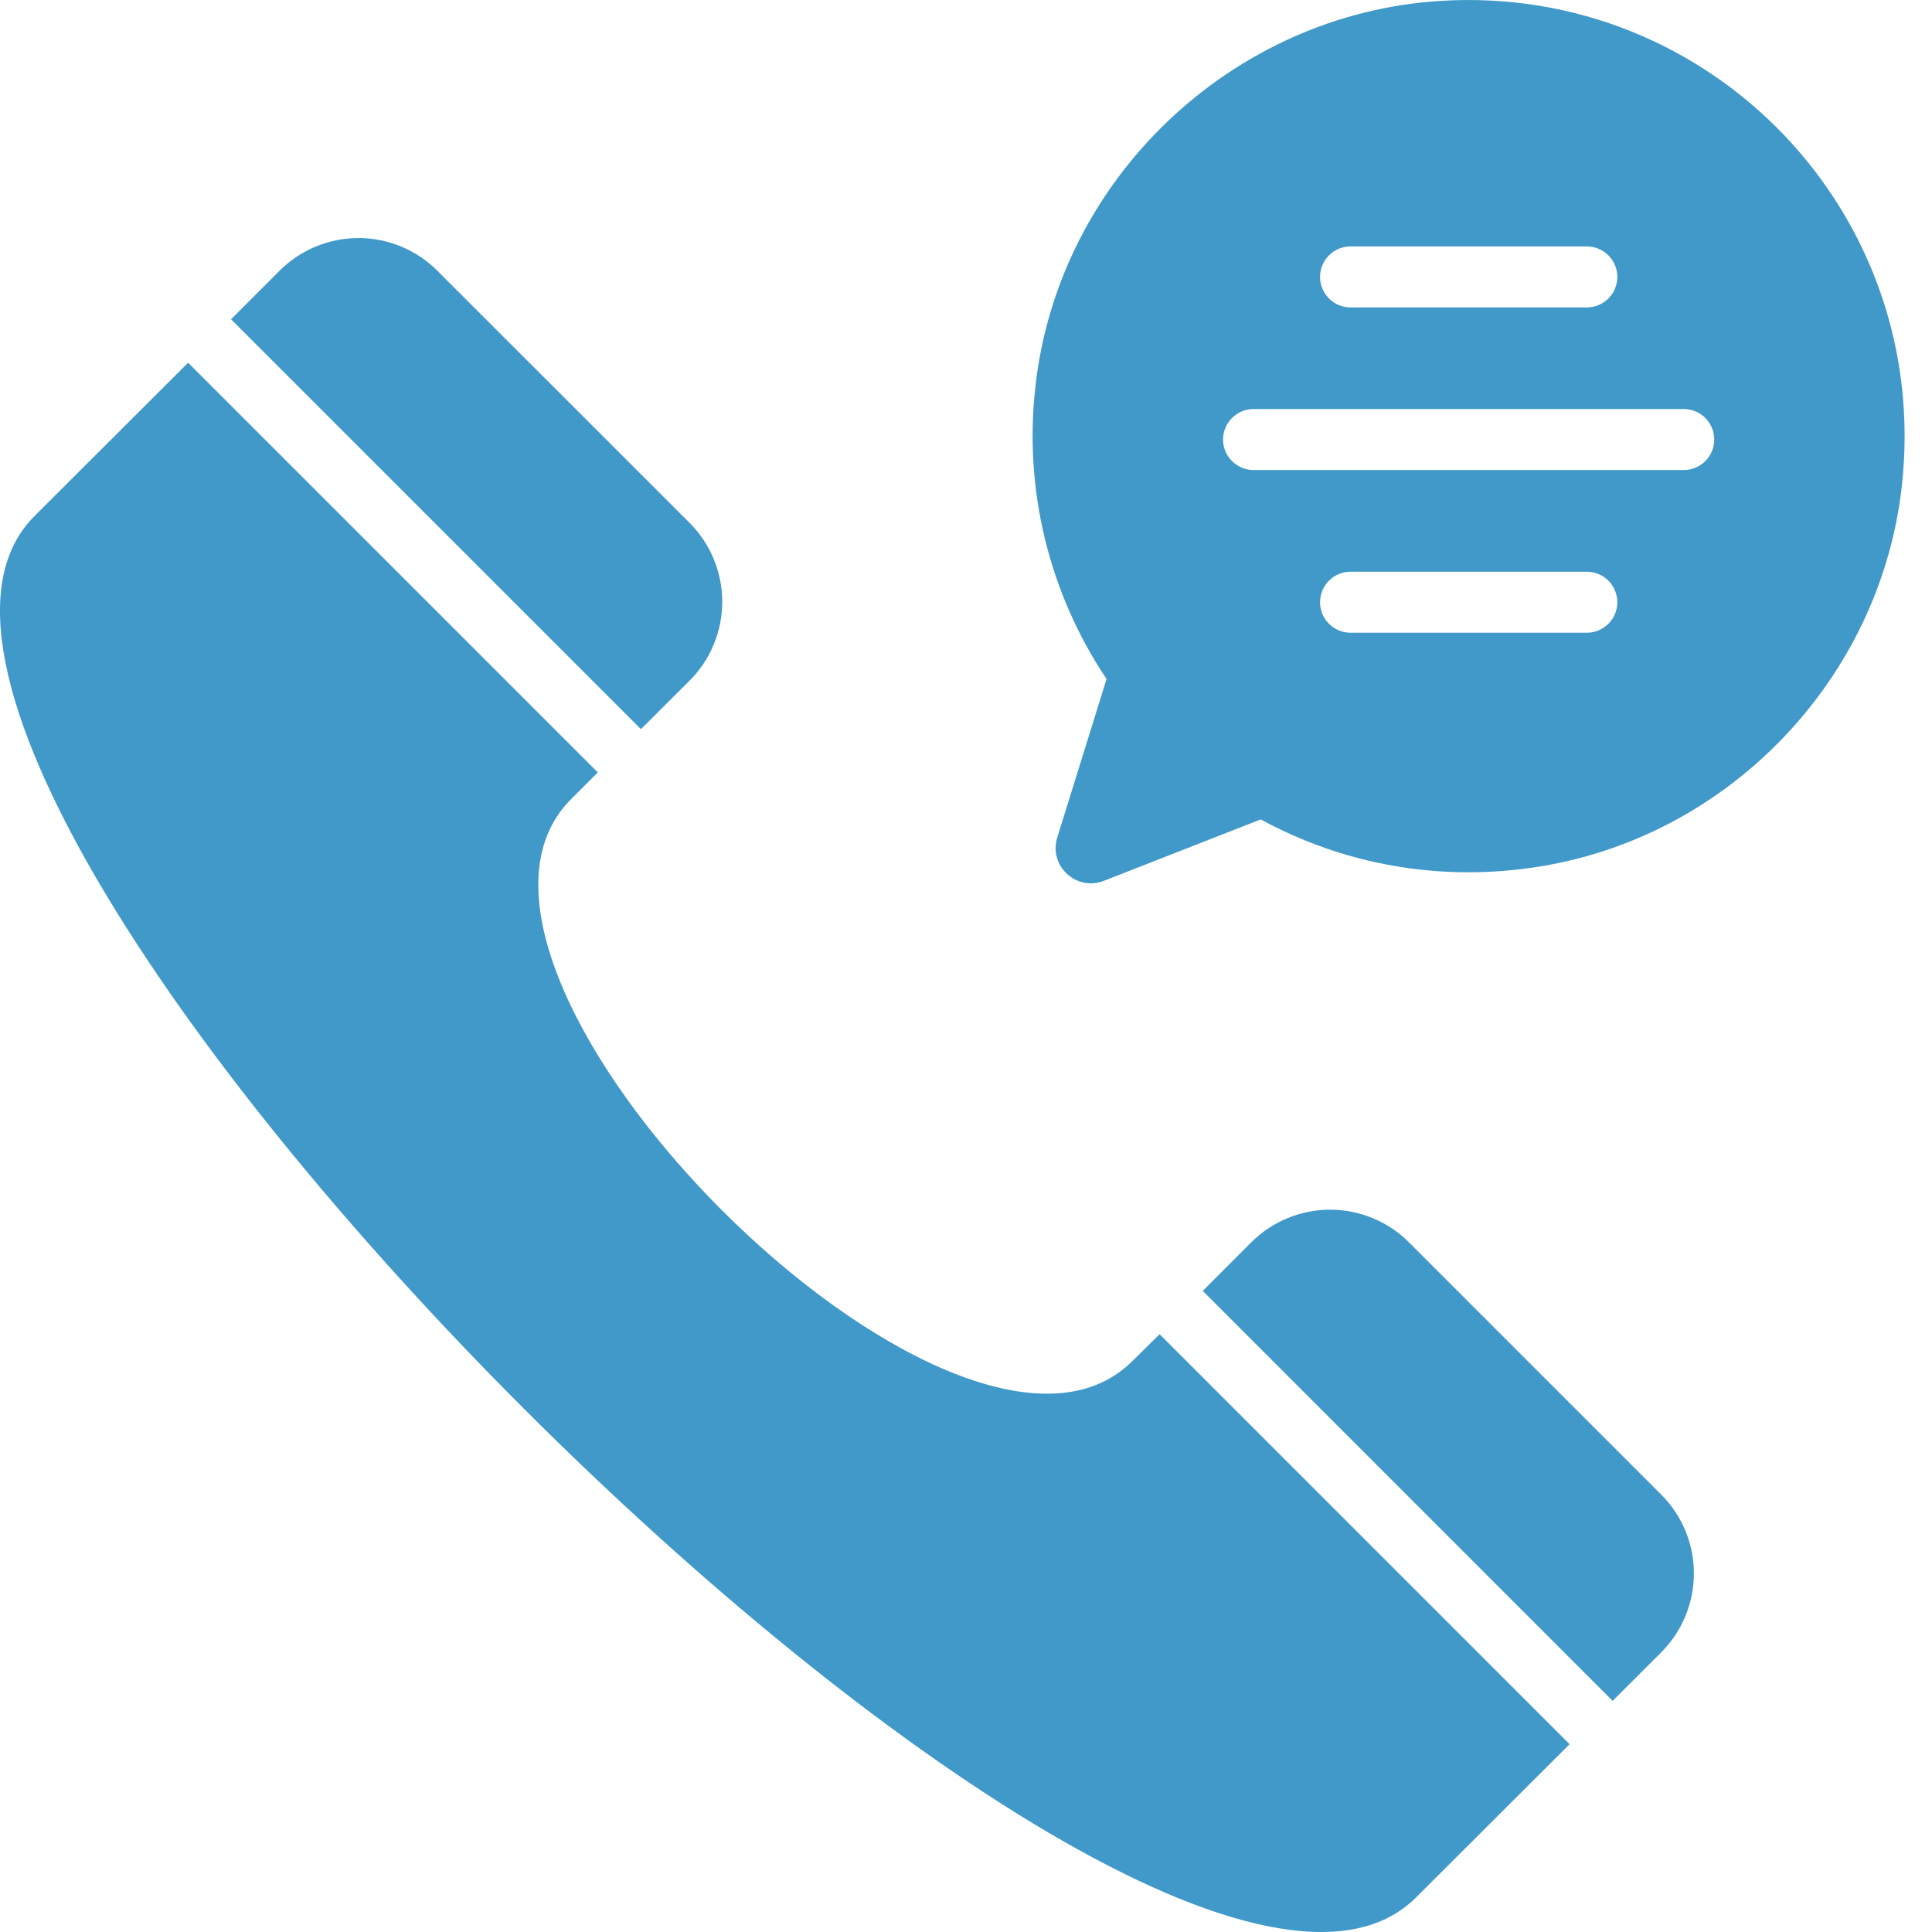<svg width="24" height="24" viewBox="0 0 24 24" fill="none" xmlns="http://www.w3.org/2000/svg">
<path d="M19.498 21.667L17.59 23.571C14.249 26.912 -2.912 9.747 0.429 6.41L2.337 4.506L7.426 9.595L7.096 9.925C4.938 12.083 11.917 19.062 14.071 16.904L14.405 16.574L19.498 21.667ZM7.962 9.058L8.566 8.455C8.695 8.327 8.797 8.174 8.866 8.006C8.936 7.838 8.972 7.657 8.972 7.475C8.972 7.293 8.936 7.113 8.866 6.945C8.797 6.777 8.695 6.624 8.566 6.495L5.433 3.363C5.173 3.103 4.82 2.957 4.453 2.957C4.086 2.957 3.733 3.103 3.473 3.363L2.87 3.966L7.962 9.058ZM20.033 21.129L20.636 20.526C20.896 20.266 21.042 19.913 21.042 19.546C21.042 19.178 20.896 18.826 20.636 18.566L17.503 15.433C17.375 15.304 17.222 15.202 17.054 15.133C16.886 15.063 16.706 15.027 16.523 15.027C16.341 15.027 16.161 15.063 15.993 15.133C15.825 15.202 15.672 15.304 15.543 15.433L14.941 16.036L20.033 21.129ZM17.896 0.011C15.307 0.171 13.15 2.219 12.863 4.796C12.716 6.076 13.029 7.365 13.746 8.435L13.134 10.403C13.024 10.755 13.37 11.076 13.713 10.942L15.661 10.179C16.671 10.729 17.879 10.97 19.146 10.761C21.504 10.372 23.36 8.415 23.625 6.039C24.003 2.651 21.252 -0.197 17.896 0.011ZM16.777 3.061H19.712C19.812 3.061 19.909 3.101 19.98 3.172C20.051 3.243 20.091 3.339 20.091 3.44C20.091 3.54 20.051 3.637 19.98 3.708C19.909 3.779 19.812 3.819 19.712 3.819H16.777C16.677 3.819 16.58 3.779 16.509 3.708C16.438 3.637 16.398 3.54 16.398 3.44C16.398 3.339 16.438 3.243 16.509 3.172C16.58 3.101 16.676 3.061 16.777 3.061ZM19.712 7.86H16.777C16.677 7.86 16.58 7.82 16.509 7.749C16.438 7.678 16.398 7.582 16.398 7.481C16.398 7.381 16.438 7.284 16.509 7.213C16.58 7.142 16.677 7.102 16.777 7.102H19.712C19.812 7.102 19.909 7.142 19.98 7.213C20.051 7.284 20.091 7.381 20.091 7.481C20.091 7.582 20.051 7.678 19.98 7.749C19.909 7.82 19.812 7.86 19.712 7.86ZM20.916 5.839H15.573C15.472 5.839 15.376 5.799 15.305 5.728C15.233 5.657 15.193 5.561 15.193 5.46C15.193 5.36 15.233 5.263 15.305 5.192C15.376 5.121 15.472 5.081 15.573 5.081H20.916C21.016 5.081 21.113 5.121 21.184 5.192C21.255 5.263 21.295 5.36 21.295 5.46C21.295 5.561 21.255 5.657 21.184 5.728C21.113 5.799 21.016 5.839 20.916 5.839Z" fill="#0077B5" fill-opacity="0.75"/>
</svg>
